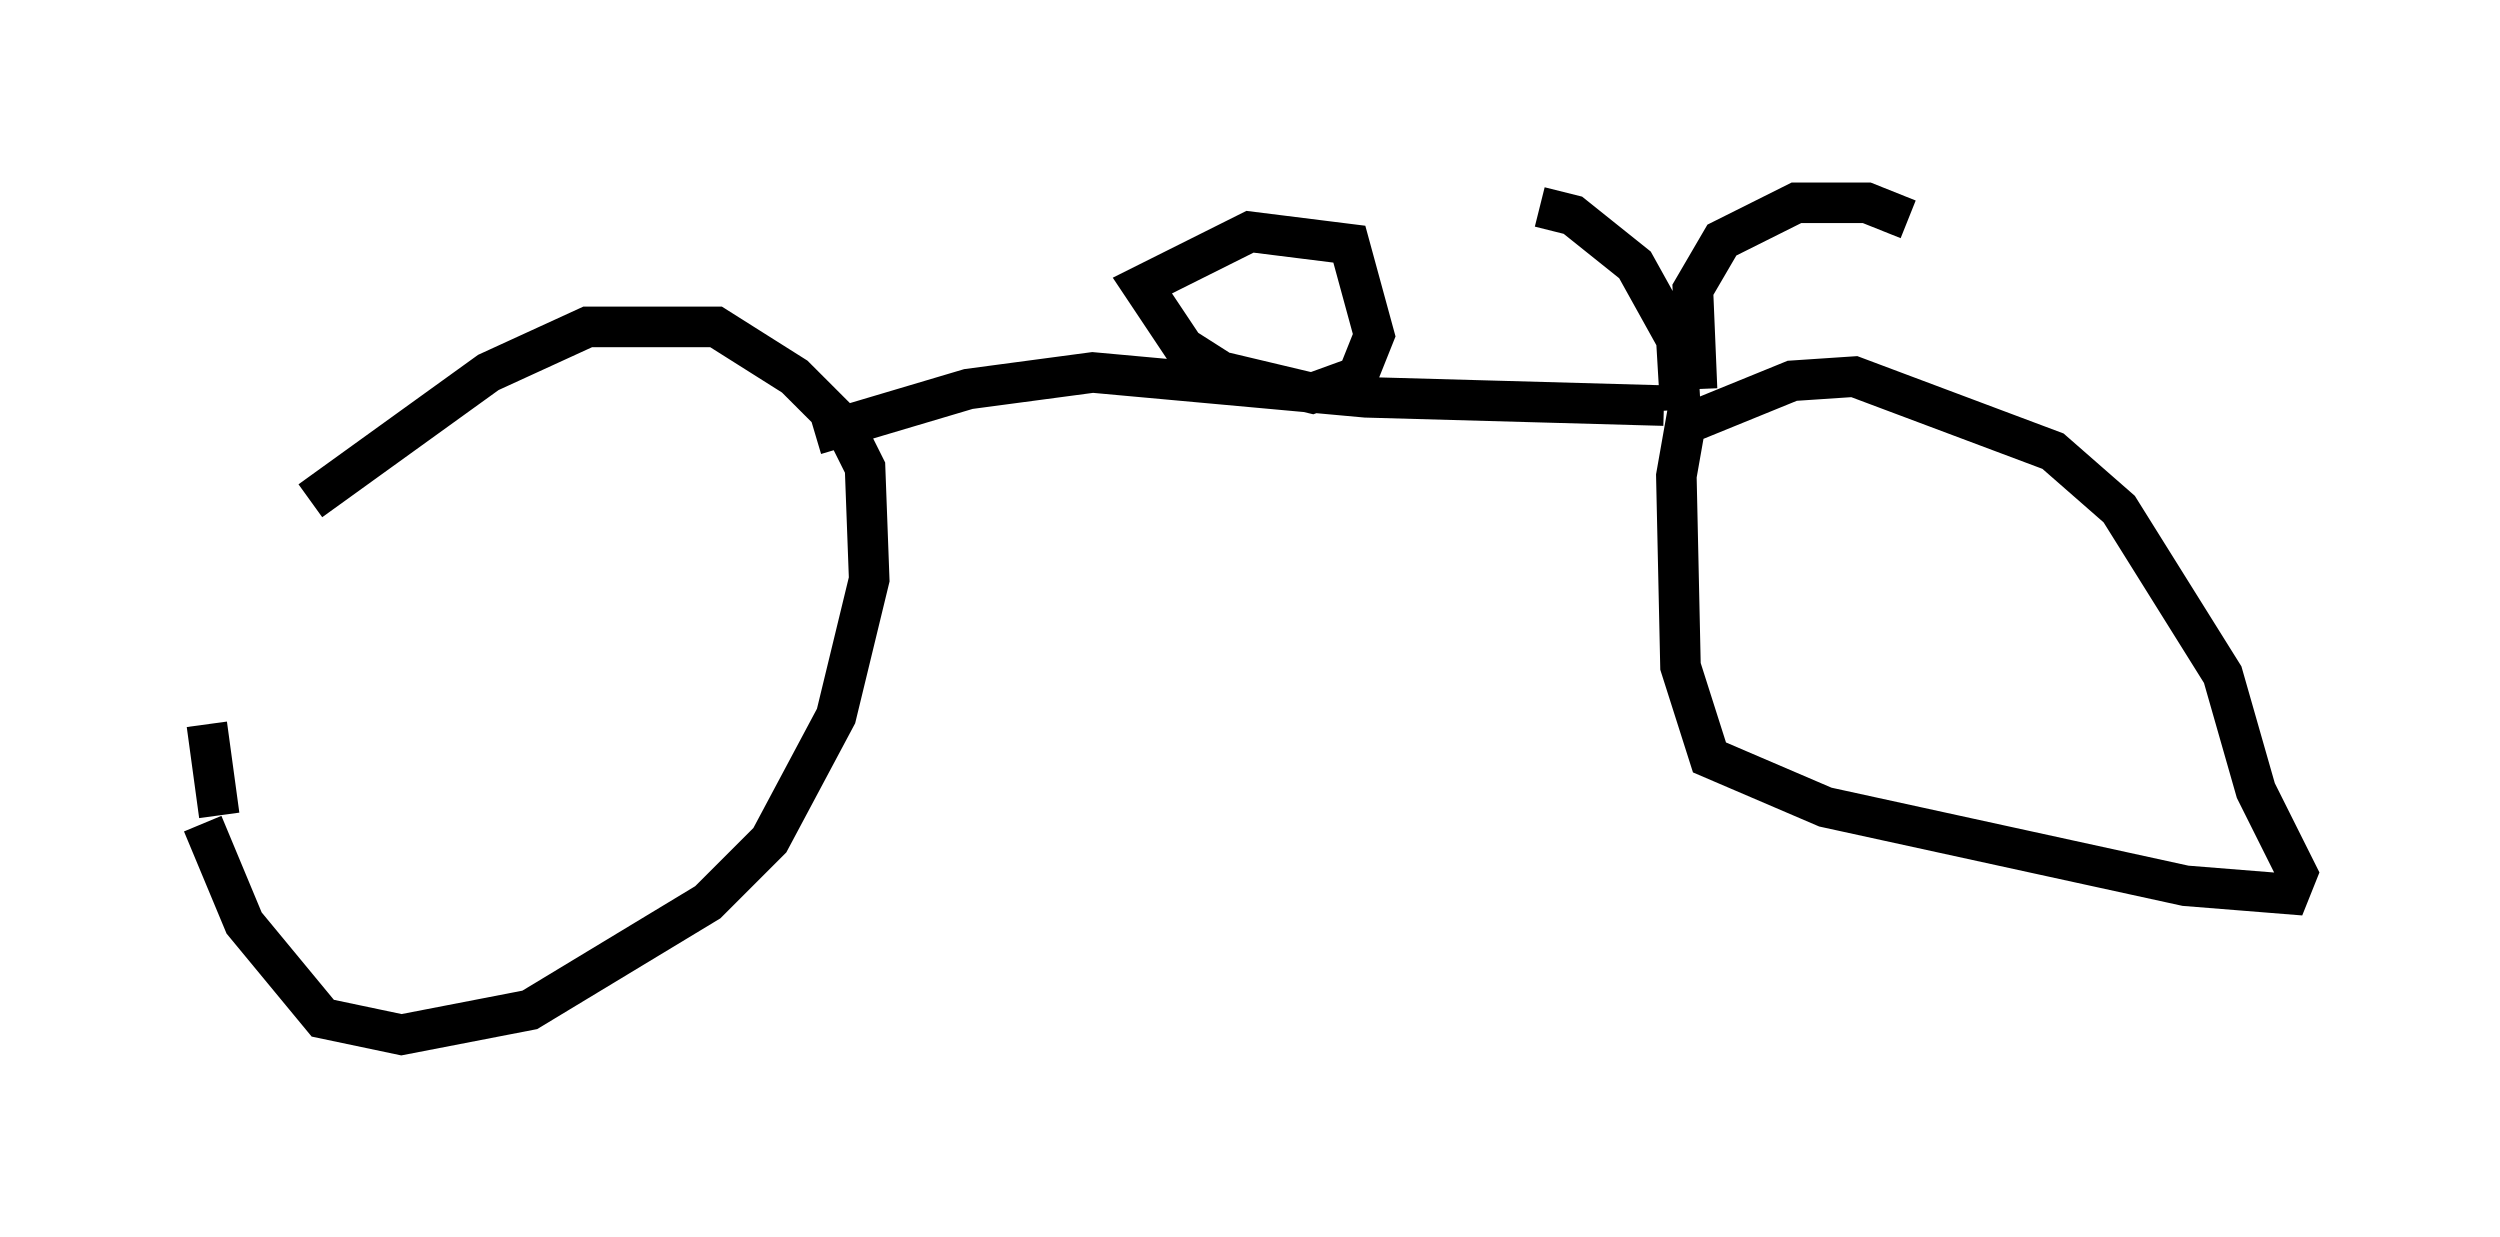 <?xml version="1.0" encoding="utf-8" ?>
<svg baseProfile="full" height="30.519" version="1.1" width="61.655" xmlns="http://www.w3.org/2000/svg" xmlns:ev="http://www.w3.org/2001/xml-events" xmlns:xlink="http://www.w3.org/1999/xlink"><defs /><rect fill="white" height="30.519" width="61.655" x="0" y="0" /><path d="M5.306, 18.271 m2.348, -5.921 l4.39, -3.165 2.45, -1.123 l3.165, 0.0 1.94, 1.225 l1.225, 1.225 0.51, 1.021 l0.102, 2.756 -0.817, 3.369 l-1.633, 3.063 -1.531, 1.531 l-4.39, 2.654 -3.165, 0.613 l-1.94, -0.408 -1.94, -2.348 l-1.021, -2.45 m0.102, -2.45 l0.306, 2.246 m14.7, -9.392 l3.777, -1.123 3.063, -0.408 l6.738, 0.613 7.35, 0.204 m0.613, 0.0 l-0.306, 1.735 0.102, 4.696 l0.715, 2.246 2.858, 1.225 l8.881, 1.94 2.552, 0.204 l0.204, -0.51 -1.021, -2.042 l-0.817, -2.858 -2.552, -4.083 l-1.633, -1.429 -4.9, -1.838 l-1.531, 0.102 -2.756, 1.123 m0.0, -0.408 l-0.102, -1.735 -1.021, -1.838 l-1.531, -1.225 -0.817, -0.204 m3.879, 4.492 l-0.102, -2.45 0.715, -1.225 l1.838, -0.919 1.735, 0.0 l1.021, 0.408 m-16.742, 3.879 l-1.123, -0.715 -1.021, -1.531 l2.654, -1.327 2.45, 0.306 l0.613, 2.246 -0.408, 1.021 l-1.123, 0.408 -2.144, -0.51 " fill="none" stroke="black" stroke-width="1" /></svg>